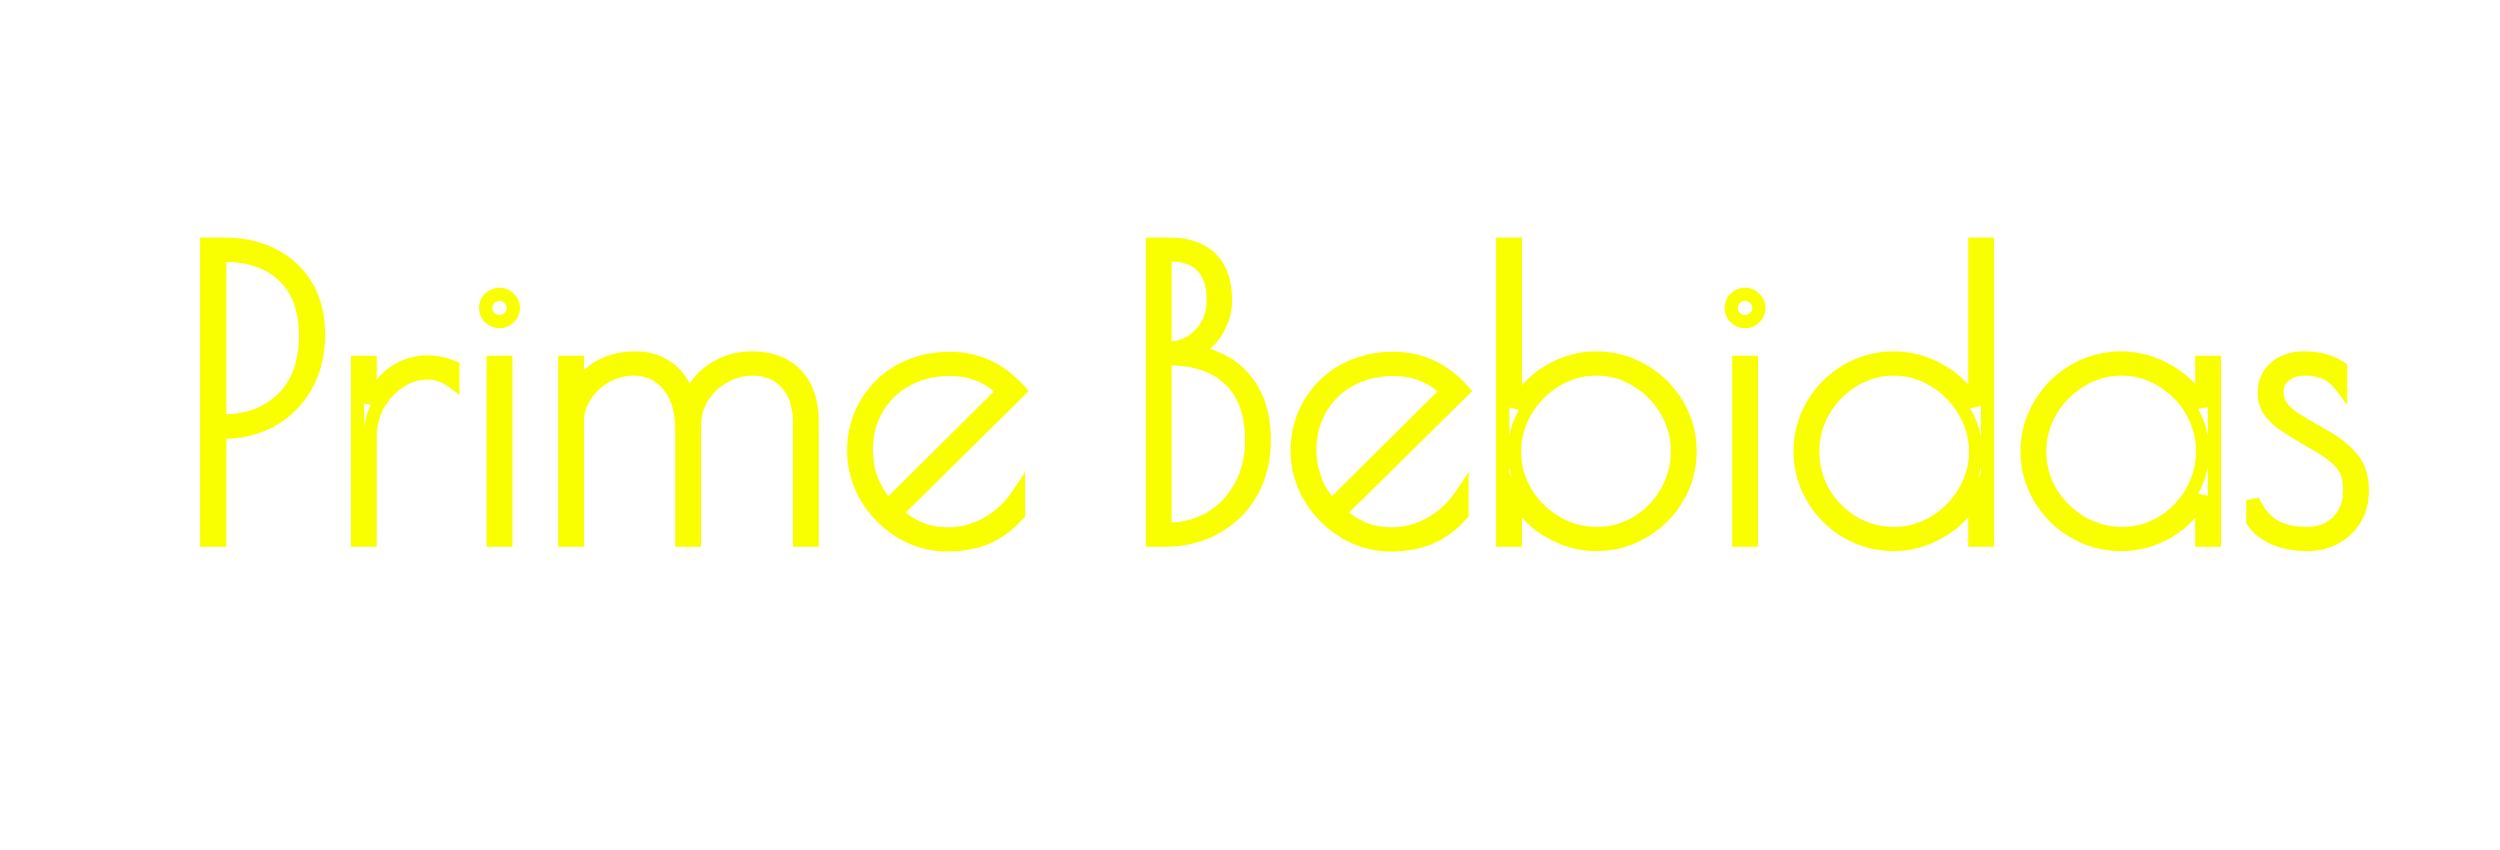 <svg width="759" height="258" viewBox="0 0 759 258" fill="none" xmlns="http://www.w3.org/2000/svg">
<g filter="url(#filter0_ddddd_605_9)">
<mask id="path-1-outside-1_605_9" maskUnits="userSpaceOnUse" x="60" y="72" width="660" height="96" fill="black">
<rect fill="white" x="60" y="72" width="660" height="96"/>
<path d="M62.758 74H66.718C76.158 74 83.518 76.52 88.798 81.56C94.078 86.52 96.718 93.2 96.718 101.6C96.718 107.44 95.438 112.64 92.878 117.2C90.318 121.68 86.838 125.16 82.438 127.64C78.038 130.04 73.118 131.24 67.678 131.24H66.718V164H62.758V74ZM67.918 127.76C75.198 127.76 81.158 125.52 85.798 121.04C90.438 116.48 92.758 110.08 92.758 101.84C92.758 94 90.558 88 86.158 83.84C81.838 79.6 75.678 77.48 67.678 77.48H66.718V127.76H67.918ZM108.537 110H112.377V122.48C113.977 118.56 116.297 115.48 119.337 113.24C122.457 111 125.977 109.88 129.897 109.88C132.377 109.88 134.897 110.4 137.457 111.44V115.88C135.137 114.12 132.537 113.24 129.657 113.24C126.777 113.24 123.977 114.12 121.257 115.88C118.617 117.64 116.457 120 114.777 122.96C113.177 125.92 112.377 129.08 112.377 132.44V164H108.537V110ZM151.654 97.64C150.534 97.64 149.534 97.24 148.654 96.44C147.854 95.64 147.454 94.64 147.454 93.44C147.454 92.32 147.854 91.36 148.654 90.56C149.534 89.76 150.534 89.36 151.654 89.36C152.774 89.36 153.734 89.76 154.534 90.56C155.414 91.36 155.854 92.32 155.854 93.44C155.854 94.64 155.414 95.64 154.534 96.44C153.734 97.24 152.774 97.64 151.654 97.64ZM149.734 110H153.574V164H149.734V110ZM171.466 110H175.306V118.16C178.986 111.84 184.906 108.68 193.066 108.68C196.986 108.68 200.386 109.8 203.266 112.04C206.146 114.2 208.146 117.48 209.266 121.88C210.306 117.96 212.586 114.8 216.106 112.4C219.706 109.92 223.746 108.68 228.226 108.68C234.066 108.68 238.586 110.4 241.786 113.84C244.986 117.2 246.586 122 246.586 128.24V164H242.746V128.24C242.746 123.2 241.426 119.24 238.786 116.36C236.226 113.48 232.826 112.04 228.586 112.04C225.386 112.04 222.426 112.84 219.706 114.44C216.986 115.96 214.826 118.04 213.226 120.68C211.626 123.32 210.826 126.24 210.826 129.44V164H206.986V130.4C206.986 124.64 205.626 120.16 202.906 116.96C200.186 113.68 196.666 112.04 192.346 112.04C189.466 112.04 186.706 112.76 184.066 114.2C181.506 115.64 179.386 117.6 177.706 120.08C176.106 122.48 175.306 125.12 175.306 128V164H171.466V110ZM287.981 162.08C292.141 162.08 296.101 161 299.861 158.84C303.621 156.68 306.741 153.72 309.221 149.96V156.08C306.261 159.36 303.021 161.76 299.501 163.28C295.981 164.72 291.981 165.44 287.501 165.44C282.541 165.44 277.861 164.12 273.461 161.48C269.141 158.84 265.661 155.32 263.021 150.92C260.461 146.52 259.181 141.84 259.181 136.88C259.181 131.52 260.461 126.72 263.021 122.48C265.581 118.16 269.061 114.8 273.461 112.4C277.941 110 282.901 108.8 288.341 108.8C296.661 108.8 303.741 112.08 309.581 118.64L271.901 155.84C274.541 158 277.101 159.6 279.581 160.64C282.061 161.6 284.861 162.08 287.981 162.08ZM263.021 136.52C263.021 143.16 265.221 148.84 269.621 153.56L304.781 118.64C302.141 116.32 299.581 114.68 297.101 113.72C294.621 112.68 291.661 112.16 288.221 112.16C283.341 112.16 278.981 113.24 275.141 115.4C271.381 117.48 268.421 120.36 266.261 124.04C264.101 127.72 263.021 131.88 263.021 136.52ZM349.871 74H353.711C360.031 74 364.671 75.48 367.631 78.44C370.591 81.32 372.071 85.6 372.071 91.28C372.071 94.56 371.111 97.72 369.191 100.76C367.271 103.72 364.951 105.72 362.231 106.76C369.111 107.88 374.431 110.76 378.191 115.4C381.951 120.04 383.831 126.12 383.831 133.64C383.831 139.64 382.511 144.96 379.871 149.6C377.231 154.16 373.591 157.72 368.951 160.28C364.391 162.76 359.311 164 353.711 164H349.871V74ZM354.671 105.68C358.511 105.68 361.751 104.28 364.391 101.48C367.031 98.68 368.351 95.24 368.351 91.16C368.351 86.6 367.231 83.16 364.991 80.84C362.831 78.52 359.391 77.36 354.671 77.36H353.711V105.68H354.671ZM354.671 160.64C359.391 160.64 363.671 159.52 367.511 157.28C371.351 154.96 374.391 151.76 376.631 147.68C378.871 143.6 379.991 139 379.991 133.88C379.991 125.64 377.791 119.44 373.391 115.28C369.071 111.04 362.831 108.92 354.671 108.92H353.711V160.64H354.671ZM422.629 162.08C426.789 162.08 430.749 161 434.509 158.84C438.269 156.68 441.389 153.72 443.869 149.96V156.08C440.909 159.36 437.669 161.76 434.149 163.28C430.629 164.72 426.629 165.44 422.149 165.44C417.189 165.44 412.509 164.12 408.109 161.48C403.789 158.84 400.309 155.32 397.669 150.92C395.109 146.52 393.829 141.84 393.829 136.88C393.829 131.52 395.109 126.72 397.669 122.48C400.229 118.16 403.709 114.8 408.109 112.4C412.589 110 417.549 108.8 422.989 108.8C431.309 108.8 438.389 112.08 444.229 118.64L406.549 155.84C409.189 158 411.749 159.6 414.229 160.64C416.709 161.6 419.509 162.08 422.629 162.08ZM397.669 136.52C397.669 143.16 399.869 148.84 404.269 153.56L439.429 118.64C436.789 116.32 434.229 114.68 431.749 113.72C429.269 112.68 426.309 112.16 422.869 112.16C417.989 112.16 413.629 113.24 409.789 115.4C406.029 117.48 403.069 120.36 400.909 124.04C398.749 127.72 397.669 131.88 397.669 136.52ZM484.552 165.32C479.672 165.32 474.952 164 470.392 161.36C465.912 158.72 462.472 155.24 460.072 150.92V164H456.232V74H460.072V123.68C462.232 119.12 465.592 115.48 470.152 112.76C474.712 110.04 479.512 108.68 484.552 108.68C489.752 108.68 494.512 109.96 498.832 112.52C503.232 115.08 506.712 118.52 509.272 122.84C511.832 127.16 513.112 131.88 513.112 137C513.112 142.12 511.832 146.84 509.272 151.16C506.712 155.48 503.232 158.92 498.832 161.48C494.512 164.04 489.752 165.32 484.552 165.32ZM484.792 161.96C489.192 161.96 493.272 160.84 497.032 158.6C500.792 156.28 503.752 153.24 505.912 149.48C508.152 145.64 509.272 141.48 509.272 137C509.272 132.6 508.152 128.48 505.912 124.64C503.672 120.8 500.672 117.76 496.912 115.52C493.152 113.2 489.072 112.04 484.672 112.04C480.272 112.04 476.152 113.2 472.312 115.52C468.552 117.84 465.512 120.92 463.192 124.76C460.952 128.6 459.832 132.72 459.832 137.12C459.832 141.52 460.952 145.64 463.192 149.48C465.512 153.24 468.592 156.28 472.432 158.6C476.272 160.84 480.392 161.96 484.792 161.96ZM529.818 97.64C528.698 97.64 527.698 97.24 526.818 96.44C526.018 95.64 525.618 94.64 525.618 93.44C525.618 92.32 526.018 91.36 526.818 90.56C527.698 89.76 528.698 89.36 529.818 89.36C530.938 89.36 531.898 89.76 532.698 90.56C533.578 91.36 534.018 92.32 534.018 93.44C534.018 94.64 533.578 95.64 532.698 96.44C531.898 97.24 530.938 97.64 529.818 97.64ZM527.898 110H531.738V164H527.898V110ZM575.07 165.32C569.87 165.32 565.07 164.04 560.67 161.48C556.35 158.92 552.91 155.48 550.35 151.16C547.79 146.84 546.51 142.12 546.51 137C546.51 131.88 547.79 127.16 550.35 122.84C552.91 118.52 556.35 115.08 560.67 112.52C565.07 109.96 569.87 108.68 575.07 108.68C580.11 108.68 584.91 110.04 589.47 112.76C594.03 115.4 597.39 118.88 599.55 123.2V74H603.39V164H599.55V150.92C597.15 155.24 593.67 158.72 589.11 161.36C584.63 164 579.95 165.32 575.07 165.32ZM574.95 161.96C579.35 161.96 583.43 160.84 587.19 158.6C591.03 156.28 594.07 153.24 596.31 149.48C598.63 145.64 599.79 141.52 599.79 137.12C599.79 132.72 598.63 128.6 596.31 124.76C594.07 120.92 591.03 117.84 587.19 115.52C583.43 113.2 579.35 112.04 574.95 112.04C570.55 112.04 566.47 113.2 562.71 115.52C558.95 117.76 555.95 120.8 553.71 124.64C551.47 128.48 550.35 132.6 550.35 137C550.35 141.48 551.43 145.64 553.59 149.48C555.83 153.24 558.83 156.28 562.59 158.6C566.43 160.84 570.55 161.96 574.95 161.96ZM643.977 165.32C638.857 165.32 634.097 164.04 629.697 161.48C625.297 158.92 621.817 155.48 619.257 151.16C616.697 146.76 615.417 142.04 615.417 137C615.417 131.96 616.697 127.28 619.257 122.96C621.817 118.56 625.297 115.08 629.697 112.52C634.097 109.96 638.857 108.68 643.977 108.68C649.177 108.68 654.097 110.08 658.737 112.88C663.377 115.6 666.617 119.16 668.457 123.56V110H672.297V164H668.457V150.56C666.297 155.04 662.937 158.64 658.377 161.36C653.897 164 649.097 165.32 643.977 165.32ZM644.217 161.96C648.617 161.96 652.697 160.84 656.457 158.6C660.217 156.28 663.177 153.24 665.337 149.48C667.577 145.64 668.697 141.48 668.697 137C668.697 132.6 667.577 128.48 665.337 124.64C663.097 120.8 660.097 117.76 656.337 115.52C652.577 113.2 648.497 112.04 644.097 112.04C639.697 112.04 635.577 113.2 631.737 115.52C627.977 117.84 624.937 120.92 622.617 124.76C620.377 128.6 619.257 132.72 619.257 137.12C619.257 141.52 620.377 145.64 622.617 149.48C624.937 153.24 628.017 156.28 631.857 158.6C635.697 160.84 639.817 161.96 644.217 161.96ZM700.523 165.32C696.683 165.32 693.283 164.68 690.323 163.4C687.363 162.04 685.243 160.32 683.963 158.24V151.88C685.483 155.32 687.563 157.88 690.203 159.56C692.843 161.16 696.203 161.96 700.283 161.96C704.203 161.96 707.363 160.76 709.763 158.36C712.163 155.88 713.363 152.72 713.363 148.88C713.363 145.6 712.683 143.08 711.323 141.32C709.963 139.48 707.763 137.64 704.723 135.8L700.163 133.16C696.883 131.16 694.403 129.6 692.723 128.48C691.123 127.28 689.843 125.96 688.883 124.52C687.923 123 687.443 121.24 687.443 119.24C687.443 116.04 688.563 113.48 690.803 111.56C693.043 109.64 695.963 108.68 699.563 108.68C703.963 108.68 707.643 109.68 710.603 111.68V116.96C708.123 113.68 704.563 112.04 699.923 112.04C697.363 112.04 695.283 112.68 693.683 113.96C692.083 115.24 691.283 116.88 691.283 118.88C691.283 120.64 691.763 122.2 692.723 123.56C693.683 124.84 695.003 126.04 696.683 127.16C698.443 128.28 701.323 129.96 705.323 132.2C709.403 134.52 712.403 136.92 714.323 139.4C716.243 141.8 717.203 144.96 717.203 148.88C717.203 153.84 715.563 157.84 712.283 160.88C709.083 163.84 705.163 165.32 700.523 165.32Z"/>
</mask>
<path d="M62.758 74H66.718C76.158 74 83.518 76.52 88.798 81.56C94.078 86.52 96.718 93.2 96.718 101.6C96.718 107.44 95.438 112.64 92.878 117.2C90.318 121.68 86.838 125.16 82.438 127.64C78.038 130.04 73.118 131.24 67.678 131.24H66.718V164H62.758V74ZM67.918 127.76C75.198 127.76 81.158 125.52 85.798 121.04C90.438 116.48 92.758 110.08 92.758 101.84C92.758 94 90.558 88 86.158 83.84C81.838 79.6 75.678 77.48 67.678 77.48H66.718V127.76H67.918ZM108.537 110H112.377V122.48C113.977 118.56 116.297 115.48 119.337 113.24C122.457 111 125.977 109.88 129.897 109.88C132.377 109.88 134.897 110.4 137.457 111.44V115.88C135.137 114.12 132.537 113.24 129.657 113.24C126.777 113.24 123.977 114.12 121.257 115.88C118.617 117.64 116.457 120 114.777 122.96C113.177 125.92 112.377 129.08 112.377 132.44V164H108.537V110ZM151.654 97.64C150.534 97.64 149.534 97.24 148.654 96.44C147.854 95.64 147.454 94.64 147.454 93.44C147.454 92.32 147.854 91.36 148.654 90.56C149.534 89.76 150.534 89.36 151.654 89.36C152.774 89.36 153.734 89.76 154.534 90.56C155.414 91.36 155.854 92.32 155.854 93.44C155.854 94.64 155.414 95.64 154.534 96.44C153.734 97.24 152.774 97.64 151.654 97.64ZM149.734 110H153.574V164H149.734V110ZM171.466 110H175.306V118.16C178.986 111.84 184.906 108.68 193.066 108.68C196.986 108.68 200.386 109.8 203.266 112.04C206.146 114.2 208.146 117.48 209.266 121.88C210.306 117.96 212.586 114.8 216.106 112.4C219.706 109.92 223.746 108.68 228.226 108.68C234.066 108.68 238.586 110.4 241.786 113.84C244.986 117.2 246.586 122 246.586 128.24V164H242.746V128.24C242.746 123.2 241.426 119.24 238.786 116.36C236.226 113.48 232.826 112.04 228.586 112.04C225.386 112.04 222.426 112.84 219.706 114.44C216.986 115.96 214.826 118.04 213.226 120.68C211.626 123.32 210.826 126.24 210.826 129.44V164H206.986V130.4C206.986 124.64 205.626 120.16 202.906 116.96C200.186 113.68 196.666 112.04 192.346 112.04C189.466 112.04 186.706 112.76 184.066 114.2C181.506 115.64 179.386 117.6 177.706 120.08C176.106 122.48 175.306 125.12 175.306 128V164H171.466V110ZM287.981 162.08C292.141 162.08 296.101 161 299.861 158.84C303.621 156.68 306.741 153.72 309.221 149.96V156.08C306.261 159.36 303.021 161.76 299.501 163.28C295.981 164.72 291.981 165.44 287.501 165.44C282.541 165.44 277.861 164.12 273.461 161.48C269.141 158.84 265.661 155.32 263.021 150.92C260.461 146.52 259.181 141.84 259.181 136.88C259.181 131.52 260.461 126.72 263.021 122.48C265.581 118.16 269.061 114.8 273.461 112.4C277.941 110 282.901 108.8 288.341 108.8C296.661 108.8 303.741 112.08 309.581 118.64L271.901 155.84C274.541 158 277.101 159.6 279.581 160.64C282.061 161.6 284.861 162.08 287.981 162.08ZM263.021 136.52C263.021 143.16 265.221 148.84 269.621 153.56L304.781 118.64C302.141 116.32 299.581 114.68 297.101 113.72C294.621 112.68 291.661 112.16 288.221 112.16C283.341 112.16 278.981 113.24 275.141 115.4C271.381 117.48 268.421 120.36 266.261 124.04C264.101 127.72 263.021 131.88 263.021 136.52ZM349.871 74H353.711C360.031 74 364.671 75.48 367.631 78.44C370.591 81.32 372.071 85.6 372.071 91.28C372.071 94.56 371.111 97.72 369.191 100.76C367.271 103.72 364.951 105.72 362.231 106.76C369.111 107.88 374.431 110.76 378.191 115.4C381.951 120.04 383.831 126.12 383.831 133.64C383.831 139.64 382.511 144.96 379.871 149.6C377.231 154.16 373.591 157.72 368.951 160.28C364.391 162.76 359.311 164 353.711 164H349.871V74ZM354.671 105.68C358.511 105.68 361.751 104.28 364.391 101.48C367.031 98.68 368.351 95.24 368.351 91.16C368.351 86.6 367.231 83.16 364.991 80.84C362.831 78.52 359.391 77.36 354.671 77.36H353.711V105.68H354.671ZM354.671 160.64C359.391 160.64 363.671 159.52 367.511 157.28C371.351 154.96 374.391 151.76 376.631 147.68C378.871 143.6 379.991 139 379.991 133.88C379.991 125.64 377.791 119.44 373.391 115.28C369.071 111.04 362.831 108.92 354.671 108.92H353.711V160.64H354.671ZM422.629 162.08C426.789 162.08 430.749 161 434.509 158.84C438.269 156.68 441.389 153.72 443.869 149.96V156.08C440.909 159.36 437.669 161.76 434.149 163.28C430.629 164.72 426.629 165.44 422.149 165.44C417.189 165.44 412.509 164.12 408.109 161.48C403.789 158.84 400.309 155.32 397.669 150.92C395.109 146.52 393.829 141.84 393.829 136.88C393.829 131.52 395.109 126.72 397.669 122.48C400.229 118.16 403.709 114.8 408.109 112.4C412.589 110 417.549 108.8 422.989 108.8C431.309 108.8 438.389 112.08 444.229 118.64L406.549 155.84C409.189 158 411.749 159.6 414.229 160.64C416.709 161.6 419.509 162.08 422.629 162.08ZM397.669 136.52C397.669 143.16 399.869 148.84 404.269 153.56L439.429 118.64C436.789 116.32 434.229 114.68 431.749 113.72C429.269 112.68 426.309 112.16 422.869 112.16C417.989 112.16 413.629 113.24 409.789 115.4C406.029 117.48 403.069 120.36 400.909 124.04C398.749 127.72 397.669 131.88 397.669 136.52ZM484.552 165.32C479.672 165.32 474.952 164 470.392 161.36C465.912 158.72 462.472 155.24 460.072 150.92V164H456.232V74H460.072V123.68C462.232 119.12 465.592 115.48 470.152 112.76C474.712 110.04 479.512 108.68 484.552 108.68C489.752 108.68 494.512 109.96 498.832 112.52C503.232 115.08 506.712 118.52 509.272 122.84C511.832 127.16 513.112 131.88 513.112 137C513.112 142.12 511.832 146.84 509.272 151.16C506.712 155.48 503.232 158.92 498.832 161.48C494.512 164.04 489.752 165.32 484.552 165.32ZM484.792 161.96C489.192 161.96 493.272 160.84 497.032 158.6C500.792 156.28 503.752 153.24 505.912 149.48C508.152 145.64 509.272 141.48 509.272 137C509.272 132.6 508.152 128.48 505.912 124.64C503.672 120.8 500.672 117.76 496.912 115.52C493.152 113.2 489.072 112.04 484.672 112.04C480.272 112.04 476.152 113.2 472.312 115.52C468.552 117.84 465.512 120.92 463.192 124.76C460.952 128.6 459.832 132.72 459.832 137.12C459.832 141.52 460.952 145.64 463.192 149.48C465.512 153.24 468.592 156.28 472.432 158.6C476.272 160.84 480.392 161.96 484.792 161.96ZM529.818 97.64C528.698 97.64 527.698 97.24 526.818 96.44C526.018 95.64 525.618 94.64 525.618 93.44C525.618 92.32 526.018 91.36 526.818 90.56C527.698 89.76 528.698 89.36 529.818 89.36C530.938 89.36 531.898 89.76 532.698 90.56C533.578 91.36 534.018 92.32 534.018 93.44C534.018 94.64 533.578 95.64 532.698 96.44C531.898 97.24 530.938 97.64 529.818 97.64ZM527.898 110H531.738V164H527.898V110ZM575.07 165.32C569.87 165.32 565.07 164.04 560.67 161.48C556.35 158.92 552.91 155.48 550.35 151.16C547.79 146.84 546.51 142.12 546.51 137C546.51 131.88 547.79 127.16 550.35 122.84C552.91 118.52 556.35 115.08 560.67 112.52C565.07 109.96 569.87 108.68 575.07 108.68C580.11 108.68 584.91 110.04 589.47 112.76C594.03 115.4 597.39 118.88 599.55 123.2V74H603.39V164H599.55V150.92C597.15 155.24 593.67 158.72 589.11 161.36C584.63 164 579.95 165.32 575.07 165.32ZM574.95 161.96C579.35 161.96 583.43 160.84 587.19 158.6C591.03 156.28 594.07 153.24 596.31 149.48C598.63 145.64 599.79 141.52 599.79 137.12C599.79 132.72 598.63 128.6 596.31 124.76C594.07 120.92 591.03 117.84 587.19 115.52C583.43 113.2 579.35 112.04 574.95 112.04C570.55 112.04 566.47 113.2 562.71 115.52C558.95 117.76 555.95 120.8 553.71 124.64C551.47 128.48 550.35 132.6 550.35 137C550.35 141.48 551.43 145.64 553.59 149.48C555.83 153.24 558.83 156.28 562.59 158.6C566.43 160.84 570.55 161.96 574.95 161.96ZM643.977 165.32C638.857 165.32 634.097 164.04 629.697 161.48C625.297 158.92 621.817 155.48 619.257 151.16C616.697 146.76 615.417 142.04 615.417 137C615.417 131.96 616.697 127.28 619.257 122.96C621.817 118.56 625.297 115.08 629.697 112.52C634.097 109.96 638.857 108.68 643.977 108.68C649.177 108.68 654.097 110.08 658.737 112.88C663.377 115.6 666.617 119.16 668.457 123.56V110H672.297V164H668.457V150.56C666.297 155.04 662.937 158.64 658.377 161.36C653.897 164 649.097 165.32 643.977 165.32ZM644.217 161.96C648.617 161.96 652.697 160.84 656.457 158.6C660.217 156.28 663.177 153.24 665.337 149.48C667.577 145.64 668.697 141.48 668.697 137C668.697 132.6 667.577 128.48 665.337 124.64C663.097 120.8 660.097 117.76 656.337 115.52C652.577 113.2 648.497 112.04 644.097 112.04C639.697 112.04 635.577 113.2 631.737 115.52C627.977 117.84 624.937 120.92 622.617 124.76C620.377 128.6 619.257 132.72 619.257 137.12C619.257 141.52 620.377 145.64 622.617 149.48C624.937 153.24 628.017 156.28 631.857 158.6C635.697 160.84 639.817 161.96 644.217 161.96ZM700.523 165.32C696.683 165.32 693.283 164.68 690.323 163.4C687.363 162.04 685.243 160.32 683.963 158.24V151.88C685.483 155.32 687.563 157.88 690.203 159.56C692.843 161.16 696.203 161.96 700.283 161.96C704.203 161.96 707.363 160.76 709.763 158.36C712.163 155.88 713.363 152.72 713.363 148.88C713.363 145.6 712.683 143.08 711.323 141.32C709.963 139.48 707.763 137.64 704.723 135.8L700.163 133.16C696.883 131.16 694.403 129.6 692.723 128.48C691.123 127.28 689.843 125.96 688.883 124.52C687.923 123 687.443 121.24 687.443 119.24C687.443 116.04 688.563 113.48 690.803 111.56C693.043 109.64 695.963 108.68 699.563 108.68C703.963 108.68 707.643 109.68 710.603 111.68V116.96C708.123 113.68 704.563 112.04 699.923 112.04C697.363 112.04 695.283 112.68 693.683 113.96C692.083 115.24 691.283 116.88 691.283 118.88C691.283 120.64 691.763 122.2 692.723 123.56C693.683 124.84 695.003 126.04 696.683 127.16C698.443 128.28 701.323 129.96 705.323 132.2C709.403 134.52 712.403 136.92 714.323 139.4C716.243 141.8 717.203 144.96 717.203 148.88C717.203 153.84 715.563 157.84 712.283 160.88C709.083 163.84 705.163 165.32 700.523 165.32Z" fill="white"/>
<path d="M62.758 74V72H60.758V74H62.758ZM88.798 81.56L87.418 83.007L87.423 83.012L87.429 83.018L88.798 81.56ZM92.878 117.2L94.615 118.192L94.619 118.186L94.622 118.179L92.878 117.2ZM82.438 127.64L83.396 129.396L83.408 129.389L83.421 129.382L82.438 127.64ZM66.718 131.24V129.24H64.718V131.24H66.718ZM66.718 164V166H68.718V164H66.718ZM62.758 164H60.758V166H62.758V164ZM85.798 121.04L87.188 122.479L87.194 122.473L87.2 122.466L85.798 121.04ZM86.158 83.84L84.757 85.267L84.771 85.281L84.784 85.293L86.158 83.84ZM66.718 77.48V75.48H64.718V77.48H66.718ZM66.718 127.76H64.718V129.76H66.718V127.76ZM62.758 76H66.718V72H62.758V76ZM66.718 76C75.8 76 82.609 78.417 87.418 83.007L90.179 80.113C84.428 74.623 76.516 72 66.718 72V76ZM87.429 83.018C92.242 87.538 94.718 93.656 94.718 101.6H98.718C98.718 92.744 95.915 85.501 90.168 80.102L87.429 83.018ZM94.718 101.6C94.718 107.138 93.508 111.994 91.135 116.221L94.622 118.179C97.369 113.286 98.718 107.742 98.718 101.6H94.718ZM91.142 116.208C88.757 120.381 85.535 123.599 81.456 125.898L83.421 129.382C88.142 126.721 91.88 122.979 94.615 118.192L91.142 116.208ZM81.481 125.884C77.399 128.11 72.813 129.24 67.678 129.24V133.24C73.424 133.24 78.678 131.97 83.396 129.396L81.481 125.884ZM67.678 129.24H66.718V133.24H67.678V129.24ZM64.718 131.24V164H68.718V131.24H64.718ZM66.718 162H62.758V166H66.718V162ZM64.758 164V74H60.758V164H64.758ZM67.918 129.76C75.644 129.76 82.126 127.366 87.188 122.479L84.409 119.601C80.191 123.674 74.752 125.76 67.918 125.76V129.76ZM87.2 122.466C92.319 117.436 94.758 110.466 94.758 101.84H90.758C90.758 109.694 88.558 115.524 84.397 119.614L87.2 122.466ZM94.758 101.84C94.758 93.621 92.441 87.028 87.532 82.387L84.784 85.293C88.676 88.972 90.758 94.379 90.758 101.84H94.758ZM87.559 82.413C82.757 77.699 76.028 75.48 67.678 75.48V79.48C75.329 79.48 80.92 81.501 84.757 85.267L87.559 82.413ZM67.678 75.48H66.718V79.48H67.678V75.48ZM64.718 77.48V127.76H68.718V77.48H64.718ZM66.718 129.76H67.918V125.76H66.718V129.76ZM108.537 110V108H106.537V110H108.537ZM112.377 110H114.377V108H112.377V110ZM112.377 122.48H110.377L114.228 123.236L112.377 122.48ZM119.337 113.24L118.17 111.615L118.16 111.623L118.15 111.63L119.337 113.24ZM137.457 111.44H139.457V110.094L138.209 109.587L137.457 111.44ZM137.457 115.88L136.248 117.473L139.457 119.908V115.88H137.457ZM121.257 115.88L120.17 114.201L120.159 114.208L120.147 114.216L121.257 115.88ZM114.777 122.96L113.037 121.973L113.027 121.991L113.017 122.009L114.777 122.96ZM112.377 164V166H114.377V164H112.377ZM108.537 164H106.537V166H108.537V164ZM108.537 112H112.377V108H108.537V112ZM110.377 110V122.48H114.377V110H110.377ZM114.228 123.236C115.707 119.614 117.814 116.846 120.523 114.85L118.15 111.63C114.779 114.114 112.247 117.506 110.525 121.724L114.228 123.236ZM120.503 114.865C123.276 112.874 126.386 111.88 129.897 111.88V107.88C125.567 107.88 121.638 109.126 118.17 111.615L120.503 114.865ZM129.897 111.88C132.091 111.88 134.356 112.339 136.704 113.293L138.209 109.587C135.438 108.461 132.663 107.88 129.897 107.88V111.88ZM135.457 111.44V115.88H139.457V111.44H135.457ZM138.665 114.287C136.002 112.266 132.978 111.24 129.657 111.24V115.24C132.095 115.24 134.271 115.974 136.248 117.473L138.665 114.287ZM129.657 111.24C126.344 111.24 123.172 112.258 120.17 114.201L122.343 117.559C124.781 115.982 127.209 115.24 129.657 115.24V111.24ZM120.147 114.216C117.229 116.162 114.86 118.761 113.037 121.973L116.516 123.947C118.053 121.239 120.005 119.118 122.366 117.544L120.147 114.216ZM113.017 122.009C111.259 125.261 110.377 128.747 110.377 132.44H114.377C114.377 129.413 115.094 126.579 116.536 123.911L113.017 122.009ZM110.377 132.44V164H114.377V132.44H110.377ZM112.377 162H108.537V166H112.377V162ZM110.537 164V110H106.537V164H110.537ZM148.654 96.44L147.24 97.854L147.274 97.888L147.309 97.92L148.654 96.44ZM148.654 90.56L147.309 89.08L147.274 89.112L147.24 89.146L148.654 90.56ZM154.534 90.56L153.12 91.974L153.154 92.008L153.189 92.04L154.534 90.56ZM154.534 96.44L153.189 94.96L153.154 94.992L153.12 95.026L154.534 96.44ZM149.734 110V108H147.734V110H149.734ZM153.574 110H155.574V108H153.574V110ZM153.574 164V166H155.574V164H153.574ZM149.734 164H147.734V166H149.734V164ZM151.654 95.64C151.064 95.64 150.536 95.448 149.999 94.96L147.309 97.92C148.532 99.032 150.004 99.64 151.654 99.64V95.64ZM150.068 95.026C149.668 94.625 149.454 94.145 149.454 93.44H145.454C145.454 95.135 146.04 96.655 147.24 97.854L150.068 95.026ZM149.454 93.44C149.454 92.856 149.639 92.403 150.068 91.974L147.24 89.146C146.069 90.317 145.454 91.784 145.454 93.44H149.454ZM149.999 92.04C150.536 91.552 151.064 91.36 151.654 91.36V87.36C150.004 87.36 148.532 87.968 147.309 89.08L149.999 92.04ZM151.654 91.36C152.238 91.36 152.691 91.545 153.12 91.974L155.948 89.146C154.777 87.975 153.311 87.36 151.654 87.36V91.36ZM153.189 92.04C153.681 92.487 153.854 92.922 153.854 93.44H157.854C157.854 91.718 157.147 90.233 155.879 89.08L153.189 92.04ZM153.854 93.44C153.854 94.082 153.647 94.543 153.189 94.96L155.879 97.92C157.181 96.737 157.854 95.198 157.854 93.44H153.854ZM153.12 95.026C152.691 95.455 152.238 95.64 151.654 95.64V99.64C153.311 99.64 154.777 99.025 155.948 97.854L153.12 95.026ZM149.734 112H153.574V108H149.734V112ZM151.574 110V164H155.574V110H151.574ZM153.574 162H149.734V166H153.574V162ZM151.734 164V110H147.734V164H151.734ZM171.466 110V108H169.466V110H171.466ZM175.306 110H177.306V108H175.306V110ZM175.306 118.16H173.306V125.569L177.035 119.166L175.306 118.16ZM203.266 112.04L202.038 113.619L202.052 113.629L202.066 113.64L203.266 112.04ZM209.266 121.88L207.328 122.373L209.226 129.83L211.199 122.393L209.266 121.88ZM216.106 112.4L217.233 114.052L217.241 114.047L216.106 112.4ZM241.786 113.84L240.322 115.202L240.33 115.211L240.338 115.219L241.786 113.84ZM246.586 164V166H248.586V164H246.586ZM242.746 164H240.746V166H242.746V164ZM238.786 116.36L237.291 117.689L237.302 117.7L237.312 117.711L238.786 116.36ZM219.706 114.44L220.682 116.186L220.701 116.175L220.72 116.164L219.706 114.44ZM213.226 120.68L211.516 119.643L211.516 119.643L213.226 120.68ZM210.826 164V166H212.826V164H210.826ZM206.986 164H204.986V166H206.986V164ZM202.906 116.96L201.367 118.237L201.374 118.246L201.382 118.255L202.906 116.96ZM184.066 114.2L183.109 112.444L183.097 112.45L183.086 112.457L184.066 114.2ZM177.706 120.08L176.05 118.958L176.046 118.964L176.042 118.971L177.706 120.08ZM175.306 164V166H177.306V164H175.306ZM171.466 164H169.466V166H171.466V164ZM171.466 112H175.306V108H171.466V112ZM173.306 110V118.16H177.306V110H173.306ZM177.035 119.166C180.309 113.543 185.519 110.68 193.066 110.68V106.68C184.294 106.68 177.663 110.137 173.578 117.154L177.035 119.166ZM193.066 110.68C196.577 110.68 199.536 111.673 202.038 113.619L204.494 110.461C201.236 107.927 197.396 106.68 193.066 106.68V110.68ZM202.066 113.64C204.494 115.461 206.291 118.298 207.328 122.373L211.204 121.387C210.002 116.662 207.798 112.939 204.466 110.44L202.066 113.64ZM211.199 122.393C212.11 118.962 214.088 116.197 217.233 114.052L214.98 110.748C211.084 113.403 208.503 116.958 207.333 121.367L211.199 122.393ZM217.241 114.047C220.498 111.803 224.141 110.68 228.226 110.68V106.68C223.352 106.68 218.914 108.037 214.972 110.753L217.241 114.047ZM228.226 110.68C233.655 110.68 237.589 112.264 240.322 115.202L243.251 112.478C239.584 108.536 234.477 106.68 228.226 106.68V110.68ZM240.338 115.219C243.076 118.094 244.586 122.333 244.586 128.24H248.586C248.586 121.667 246.896 116.306 243.235 112.461L240.338 115.219ZM244.586 128.24V164H248.586V128.24H244.586ZM246.586 162H242.746V166H246.586V162ZM244.746 164V128.24H240.746V164H244.746ZM244.746 128.24C244.746 122.849 243.328 118.355 240.261 115.009L237.312 117.711C239.525 120.125 240.746 123.551 240.746 128.24H244.746ZM240.281 115.031C237.301 111.679 233.333 110.04 228.586 110.04V114.04C232.319 114.04 235.152 115.281 237.291 117.689L240.281 115.031ZM228.586 110.04C225.035 110.04 221.724 110.933 218.692 112.716L220.72 116.164C223.128 114.747 225.738 114.04 228.586 114.04V110.04ZM218.731 112.694C215.711 114.381 213.297 116.704 211.516 119.643L214.937 121.717C216.355 119.376 218.261 117.539 220.682 116.186L218.731 112.694ZM211.516 119.643C209.719 122.608 208.826 125.889 208.826 129.44H212.826C212.826 126.591 213.533 124.032 214.937 121.717L211.516 119.643ZM208.826 129.44V164H212.826V129.44H208.826ZM210.826 162H206.986V166H210.826V162ZM208.986 164V130.4H204.986V164H208.986ZM208.986 130.4C208.986 124.342 207.555 119.341 204.43 115.665L201.382 118.255C203.698 120.979 204.986 124.938 204.986 130.4H208.986ZM204.446 115.683C201.34 111.938 197.252 110.04 192.346 110.04V114.04C196.081 114.04 199.033 115.422 201.367 118.237L204.446 115.683ZM192.346 110.04C189.117 110.04 186.029 110.851 183.109 112.444L185.024 115.956C187.384 114.669 189.816 114.04 192.346 114.04V110.04ZM183.086 112.457C180.25 114.052 177.901 116.227 176.05 118.958L179.362 121.202C180.872 118.973 182.763 117.228 185.047 115.943L183.086 112.457ZM176.042 118.971C174.223 121.699 173.306 124.724 173.306 128H177.306C177.306 125.515 177.989 123.261 179.37 121.189L176.042 118.971ZM173.306 128V164H177.306V128H173.306ZM175.306 162H171.466V166H175.306V162ZM173.466 164V110H169.466V164H173.466ZM299.861 158.84L298.864 157.106L298.864 157.106L299.861 158.84ZM309.221 149.96H311.221V143.295L307.551 148.859L309.221 149.96ZM309.221 156.08L310.705 157.42L311.221 156.849V156.08H309.221ZM299.501 163.28L300.258 165.131L300.276 165.124L300.293 165.116L299.501 163.28ZM273.461 161.48L272.418 163.187L272.425 163.191L272.432 163.195L273.461 161.48ZM263.021 150.92L261.292 151.926L261.299 151.937L261.306 151.949L263.021 150.92ZM263.021 122.48L264.733 123.514L264.737 123.507L264.741 123.5L263.021 122.48ZM273.461 112.4L272.516 110.637L272.51 110.641L272.503 110.644L273.461 112.4ZM309.581 118.64L310.986 120.063L312.337 118.729L311.074 117.31L309.581 118.64ZM271.901 155.84L270.496 154.417L268.913 155.979L270.634 157.388L271.901 155.84ZM279.581 160.64L278.807 162.484L278.833 162.495L278.859 162.505L279.581 160.64ZM269.621 153.56L268.158 154.924L269.565 156.434L271.03 154.979L269.621 153.56ZM304.781 118.64L306.19 120.059L307.709 118.551L306.101 117.138L304.781 118.64ZM297.101 113.72L296.327 115.564L296.353 115.575L296.379 115.585L297.101 113.72ZM275.141 115.4L276.109 117.15L276.115 117.147L276.121 117.143L275.141 115.4ZM287.981 164.08C292.505 164.08 296.807 162.901 300.857 160.574L298.864 157.106C295.394 159.099 291.776 160.08 287.981 160.08V164.08ZM300.857 160.574C304.898 158.253 308.245 155.071 310.89 151.061L307.551 148.859C305.236 152.369 302.343 155.107 298.864 157.106L300.857 160.574ZM307.221 149.96V156.08H311.221V149.96H307.221ZM307.736 154.74C304.939 157.839 301.927 160.054 298.708 161.444L300.293 165.116C304.114 163.466 307.582 160.881 310.705 157.42L307.736 154.74ZM298.743 161.429C295.502 162.755 291.766 163.44 287.501 163.44V167.44C292.195 167.44 296.459 166.685 300.258 165.131L298.743 161.429ZM287.501 163.44C282.916 163.44 278.59 162.225 274.49 159.765L272.432 163.195C277.131 166.015 282.165 167.44 287.501 167.44V163.44ZM274.504 159.773C270.463 157.304 267.212 154.018 264.736 149.891L261.306 151.949C264.109 156.622 267.818 160.376 272.418 163.187L274.504 159.773ZM264.749 149.914C262.362 145.811 261.181 141.477 261.181 136.88H257.181C257.181 142.203 258.559 147.229 261.292 151.926L264.749 149.914ZM261.181 136.88C261.181 131.853 262.377 127.416 264.733 123.514L261.308 121.446C258.545 126.024 257.181 131.187 257.181 136.88H261.181ZM264.741 123.5C267.118 119.489 270.335 116.383 274.418 114.156L272.503 110.644C267.786 113.217 264.043 116.831 261.3 121.46L264.741 123.5ZM274.405 114.163C278.574 111.929 283.206 110.8 288.341 110.8V106.8C282.595 106.8 277.307 108.071 272.516 110.637L274.405 114.163ZM288.341 110.8C296.055 110.8 302.602 113.809 308.087 119.97L311.074 117.31C304.879 110.351 297.266 106.8 288.341 106.8V110.8ZM308.176 117.217L270.496 154.417L273.306 157.263L310.986 120.063L308.176 117.217ZM270.634 157.388C273.385 159.639 276.109 161.353 278.807 162.484L280.354 158.796C278.092 157.847 275.696 156.361 273.167 154.292L270.634 157.388ZM278.859 162.505C281.605 163.568 284.656 164.08 287.981 164.08V160.08C285.066 160.08 282.516 159.632 280.303 158.775L278.859 162.505ZM261.021 136.52C261.021 143.65 263.402 149.822 268.158 154.924L271.084 152.196C267.04 147.858 265.021 142.67 265.021 136.52H261.021ZM271.03 154.979L306.19 120.059L303.371 117.221L268.211 152.141L271.03 154.979ZM306.101 117.138C303.338 114.71 300.58 112.922 297.823 111.855L296.379 115.585C298.582 116.438 300.943 117.93 303.46 120.142L306.101 117.138ZM297.874 111.876C295.091 110.709 291.855 110.16 288.221 110.16V114.16C291.466 114.16 294.15 114.651 296.327 115.564L297.874 111.876ZM288.221 110.16C283.035 110.16 278.331 111.311 274.16 113.657L276.121 117.143C279.63 115.169 283.646 114.16 288.221 114.16V110.16ZM274.173 113.65C270.101 115.902 266.879 119.036 264.536 123.028L267.985 125.052C269.963 121.684 272.66 119.058 276.109 117.15L274.173 113.65ZM264.536 123.028C262.18 127.041 261.021 131.556 261.021 136.52H265.021C265.021 132.204 266.021 128.399 267.985 125.052L264.536 123.028ZM349.871 74V72H347.871V74H349.871ZM367.631 78.44L366.216 79.854L366.226 79.864L366.236 79.873L367.631 78.44ZM369.191 100.76L370.869 101.848L370.875 101.838L370.882 101.828L369.191 100.76ZM362.231 106.76L361.516 104.892L354.586 107.542L361.909 108.734L362.231 106.76ZM378.191 115.4L379.744 114.141L379.744 114.141L378.191 115.4ZM379.871 149.6L381.601 150.602L381.605 150.596L381.609 150.589L379.871 149.6ZM368.951 160.28L369.906 162.037L369.917 162.031L368.951 160.28ZM349.871 164H347.871V166H349.871V164ZM364.391 101.48L365.846 102.852L365.846 102.852L364.391 101.48ZM364.991 80.84L363.527 82.203L363.539 82.216L363.552 82.229L364.991 80.84ZM353.711 77.36V75.36H351.711V77.36H353.711ZM353.711 105.68H351.711V107.68H353.711V105.68ZM367.511 157.28L368.518 159.008L368.532 159L368.545 158.992L367.511 157.28ZM376.631 147.68L374.877 146.717L374.877 146.717L376.631 147.68ZM373.391 115.28L371.99 116.707L372.003 116.72L372.017 116.733L373.391 115.28ZM353.711 108.92V106.92H351.711V108.92H353.711ZM353.711 160.64H351.711V162.64H353.711V160.64ZM349.871 76H353.711V72H349.871V76ZM353.711 76C359.767 76 363.785 77.423 366.216 79.854L369.045 77.026C365.556 73.537 360.295 72 353.711 72V76ZM366.236 79.873C368.682 82.253 370.071 85.932 370.071 91.28H374.071C374.071 85.268 372.5 80.387 369.025 77.007L366.236 79.873ZM370.071 91.28C370.071 94.146 369.238 96.94 367.5 99.692L370.882 101.828C372.983 98.5 374.071 94.974 374.071 91.28H370.071ZM367.513 99.672C365.773 102.353 363.763 104.033 361.516 104.892L362.945 108.628C366.138 107.407 368.768 105.087 370.869 101.848L367.513 99.672ZM361.909 108.734C368.391 109.789 373.237 112.463 376.637 116.659L379.744 114.141C375.625 109.057 369.831 105.971 362.552 104.786L361.909 108.734ZM376.637 116.659C380.04 120.859 381.831 126.457 381.831 133.64H385.831C385.831 125.783 383.861 119.221 379.744 114.141L376.637 116.659ZM381.831 133.64C381.831 139.337 380.58 144.308 378.132 148.611L381.609 150.589C384.441 145.612 385.831 139.943 385.831 133.64H381.831ZM378.14 148.598C375.683 152.841 372.308 156.143 367.984 158.529L369.917 162.031C374.873 159.297 378.778 155.479 381.601 150.602L378.14 148.598ZM367.995 158.523C363.751 160.831 359.004 162 353.711 162V166C359.617 166 365.03 164.689 369.906 162.037L367.995 158.523ZM353.711 162H349.871V166H353.711V162ZM351.871 164V74H347.871V164H351.871ZM354.671 107.68C359.063 107.68 362.829 106.052 365.846 102.852L362.935 100.108C360.672 102.508 357.958 103.68 354.671 103.68V107.68ZM365.846 102.852C368.858 99.657 370.351 95.716 370.351 91.16H366.351C366.351 94.764 365.203 97.703 362.935 100.108L365.846 102.852ZM370.351 91.16C370.351 86.297 369.156 82.274 366.429 79.451L363.552 82.229C365.306 84.046 366.351 86.903 366.351 91.16H370.351ZM366.454 79.477C363.764 76.587 359.674 75.36 354.671 75.36V79.36C359.108 79.36 361.897 80.453 363.527 82.203L366.454 79.477ZM354.671 75.36H353.711V79.36H354.671V75.36ZM351.711 77.36V105.68H355.711V77.36H351.711ZM353.711 107.68H354.671V103.68H353.711V107.68ZM354.671 162.64C359.722 162.64 364.353 161.437 368.518 159.008L366.503 155.552C362.988 157.603 359.059 158.64 354.671 158.64V162.64ZM368.545 158.992C372.698 156.483 375.981 153.019 378.384 148.643L374.877 146.717C372.8 150.501 370.003 153.437 366.476 155.568L368.545 158.992ZM378.384 148.643C380.802 144.239 381.991 139.302 381.991 133.88H377.991C377.991 138.698 376.94 142.961 374.877 146.717L378.384 148.643ZM381.991 133.88C381.991 125.295 379.692 118.486 374.765 113.827L372.017 116.733C375.889 120.394 377.991 125.985 377.991 133.88H381.991ZM374.792 113.853C369.982 109.133 363.167 106.92 354.671 106.92V110.92C362.494 110.92 368.159 112.947 371.99 116.707L374.792 113.853ZM354.671 106.92H353.711V110.92H354.671V106.92ZM351.711 108.92V160.64H355.711V108.92H351.711ZM353.711 162.64H354.671V158.64H353.711V162.64ZM434.509 158.84L433.513 157.106L433.513 157.106L434.509 158.84ZM443.869 149.96H445.869V143.295L442.2 148.859L443.869 149.96ZM443.869 156.08L445.354 157.42L445.869 156.849V156.08H443.869ZM434.149 163.28L434.906 165.131L434.924 165.124L434.942 165.116L434.149 163.28ZM408.109 161.48L407.066 163.187L407.073 163.191L407.08 163.195L408.109 161.48ZM397.669 150.92L395.94 151.926L395.947 151.937L395.954 151.949L397.669 150.92ZM397.669 122.48L399.381 123.514L399.385 123.507L399.39 123.5L397.669 122.48ZM408.109 112.4L407.165 110.637L407.158 110.641L407.151 110.644L408.109 112.4ZM444.229 118.64L445.634 120.063L446.986 118.729L445.723 117.31L444.229 118.64ZM406.549 155.84L405.144 154.417L403.561 155.979L405.283 157.388L406.549 155.84ZM414.229 160.64L413.456 162.484L413.481 162.495L413.507 162.505L414.229 160.64ZM404.269 153.56L402.806 154.924L404.214 156.434L405.678 154.979L404.269 153.56ZM439.429 118.64L440.838 120.059L442.357 118.551L440.749 117.138L439.429 118.64ZM431.749 113.72L430.976 115.564L431.001 115.575L431.027 115.585L431.749 113.72ZM409.789 115.4L410.757 117.15L410.763 117.147L410.77 117.143L409.789 115.4ZM422.629 164.08C427.154 164.08 431.456 162.901 435.505 160.574L433.513 157.106C430.043 159.099 426.424 160.08 422.629 160.08V164.08ZM435.505 160.574C439.547 158.253 442.894 155.071 445.539 151.061L442.2 148.859C439.885 152.369 436.991 155.107 433.513 157.106L435.505 160.574ZM441.869 149.96V156.08H445.869V149.96H441.869ZM442.384 154.74C439.587 157.839 436.575 160.054 433.356 161.444L434.942 165.116C438.763 163.466 442.231 160.881 445.354 157.42L442.384 154.74ZM433.392 161.429C430.151 162.755 426.415 163.44 422.149 163.44V167.44C426.843 167.44 431.107 166.685 434.906 165.131L433.392 161.429ZM422.149 163.44C417.564 163.44 413.238 162.225 409.138 159.765L407.08 163.195C411.78 166.015 416.814 167.44 422.149 167.44V163.44ZM409.152 159.773C405.111 157.304 401.86 154.018 399.384 149.891L395.954 151.949C398.758 156.622 402.467 160.376 407.066 163.187L409.152 159.773ZM399.398 149.914C397.011 145.811 395.829 141.477 395.829 136.88H391.829C391.829 142.203 393.208 147.229 395.94 151.926L399.398 149.914ZM395.829 136.88C395.829 131.853 397.025 127.416 399.381 123.514L395.957 121.446C393.193 126.024 391.829 131.187 391.829 136.88H395.829ZM399.39 123.5C401.767 119.489 404.983 116.383 409.067 114.156L407.151 110.644C402.435 113.217 398.692 116.831 395.948 121.46L399.39 123.5ZM409.054 114.163C413.223 111.929 417.855 110.8 422.989 110.8V106.8C417.243 106.8 411.955 108.071 407.165 110.637L409.054 114.163ZM422.989 110.8C430.703 110.8 437.251 113.809 442.735 119.97L445.723 117.31C439.527 110.351 431.915 106.8 422.989 106.8V110.8ZM442.824 117.217L405.144 154.417L407.954 157.263L445.634 120.063L442.824 117.217ZM405.283 157.388C408.034 159.639 410.758 161.353 413.456 162.484L415.003 158.796C412.74 157.847 410.344 156.361 407.816 154.292L405.283 157.388ZM413.507 162.505C416.254 163.568 419.304 164.08 422.629 164.08V160.08C419.714 160.08 417.165 159.632 414.951 158.775L413.507 162.505ZM395.669 136.52C395.669 143.65 398.05 149.822 402.806 154.924L405.732 152.196C401.688 147.858 399.669 142.67 399.669 136.52H395.669ZM405.678 154.979L440.838 120.059L438.02 117.221L402.86 152.141L405.678 154.979ZM440.749 117.138C437.986 114.71 435.228 112.922 432.471 111.855L431.027 115.585C433.23 116.438 435.592 117.93 438.109 120.142L440.749 117.138ZM432.523 111.876C429.74 110.709 426.504 110.16 422.869 110.16V114.16C426.115 114.16 428.799 114.651 430.976 115.564L432.523 111.876ZM422.869 110.16C417.683 110.16 412.979 111.311 408.809 113.657L410.77 117.143C414.279 115.169 418.295 114.16 422.869 114.16V110.16ZM408.821 113.65C404.749 115.902 401.527 119.036 399.184 123.028L402.634 125.052C404.611 121.684 407.309 119.058 410.757 117.15L408.821 113.65ZM399.184 123.028C396.828 127.041 395.669 131.556 395.669 136.52H399.669C399.669 132.204 400.67 128.399 402.634 125.052L399.184 123.028ZM470.392 161.36L469.376 163.083L469.383 163.087L469.39 163.091L470.392 161.36ZM460.072 150.92L461.82 149.949L458.072 143.202V150.92H460.072ZM460.072 164V166H462.072V164H460.072ZM456.232 164H454.232V166H456.232V164ZM456.232 74V72H454.232V74H456.232ZM460.072 74H462.072V72H460.072V74ZM460.072 123.68H458.072L461.879 124.536L460.072 123.68ZM470.152 112.76L469.127 111.042L469.127 111.042L470.152 112.76ZM498.832 112.52L497.812 114.241L497.819 114.245L497.826 114.249L498.832 112.52ZM509.272 122.84L507.551 123.86L507.551 123.86L509.272 122.84ZM509.272 151.16L507.551 150.14L507.551 150.14L509.272 151.16ZM498.832 161.48L497.826 159.751L497.819 159.755L497.812 159.759L498.832 161.48ZM497.032 158.6L498.055 160.318L498.069 160.31L498.082 160.302L497.032 158.6ZM505.912 149.48L504.184 148.472L504.178 148.484L505.912 149.48ZM505.912 124.64L507.639 123.632L507.639 123.632L505.912 124.64ZM496.912 115.52L495.862 117.222L495.875 117.23L495.888 117.238L496.912 115.52ZM472.312 115.52L471.278 113.808L471.27 113.813L471.262 113.818L472.312 115.52ZM463.192 124.76L461.48 123.726L461.472 123.739L461.464 123.752L463.192 124.76ZM463.192 149.48L461.464 150.488L461.477 150.509L461.49 150.53L463.192 149.48ZM472.432 158.6L471.398 160.312L471.411 160.32L471.424 160.328L472.432 158.6ZM484.552 163.32C480.052 163.32 475.674 162.107 471.394 159.629L469.39 163.091C474.229 165.893 479.292 167.32 484.552 167.32V163.32ZM471.407 159.637C467.217 157.168 464.038 153.941 461.82 149.949L458.324 151.891C460.906 156.539 464.606 160.272 469.376 163.083L471.407 159.637ZM458.072 150.92V164H462.072V150.92H458.072ZM460.072 162H456.232V166H460.072V162ZM458.232 164V74H454.232V164H458.232ZM456.232 76H460.072V72H456.232V76ZM458.072 74V123.68H462.072V74H458.072ZM461.879 124.536C463.86 120.354 466.938 117.006 471.176 114.478L469.127 111.042C464.245 113.954 460.603 117.886 458.264 122.824L461.879 124.536ZM471.176 114.478C475.444 111.932 479.892 110.68 484.552 110.68V106.68C479.132 106.68 473.98 108.148 469.127 111.042L471.176 114.478ZM484.552 110.68C489.406 110.68 493.812 111.87 497.812 114.241L499.851 110.799C495.212 108.05 490.097 106.68 484.552 106.68V110.68ZM497.826 114.249C501.935 116.64 505.168 119.837 507.551 123.86L510.992 121.82C508.256 117.203 504.528 113.52 499.838 110.791L497.826 114.249ZM507.551 123.86C509.925 127.865 511.112 132.231 511.112 137H515.112C515.112 131.529 513.739 126.455 510.992 121.82L507.551 123.86ZM511.112 137C511.112 141.769 509.925 146.135 507.551 150.14L510.992 152.18C513.739 147.545 515.112 142.471 515.112 137H511.112ZM507.551 150.14C505.168 154.163 501.935 157.36 497.826 159.751L499.838 163.209C504.528 160.48 508.256 156.797 510.992 152.18L507.551 150.14ZM497.812 159.759C493.812 162.13 489.406 163.32 484.552 163.32V167.32C490.097 167.32 495.212 165.95 499.851 163.201L497.812 159.759ZM484.792 163.96C489.55 163.96 493.984 162.744 498.055 160.318L496.008 156.882C492.56 158.936 488.834 159.96 484.792 159.96V163.96ZM498.082 160.302C502.12 157.811 505.317 154.53 507.646 150.476L504.178 148.484C502.187 151.95 499.464 154.749 495.982 156.898L498.082 160.302ZM507.639 150.488C510.059 146.339 511.272 141.831 511.272 137H507.272C507.272 141.129 506.244 144.941 504.184 148.472L507.639 150.488ZM511.272 137C511.272 132.242 510.056 127.775 507.639 123.632L504.184 125.648C506.248 129.185 507.272 132.958 507.272 137H511.272ZM507.639 123.632C505.232 119.504 501.991 116.218 497.935 113.802L495.888 117.238C499.352 119.302 502.112 122.096 504.184 125.648L507.639 123.632ZM497.962 113.818C493.888 111.304 489.444 110.04 484.672 110.04V114.04C488.699 114.04 492.416 115.096 495.862 117.222L497.962 113.818ZM484.672 110.04C479.9 110.04 475.423 111.304 471.278 113.808L473.346 117.232C476.881 115.096 480.644 114.04 484.672 114.04V110.04ZM471.262 113.818C467.227 116.307 463.962 119.618 461.48 123.726L464.904 125.794C467.062 122.222 469.877 119.373 473.362 117.222L471.262 113.818ZM461.464 123.752C459.048 127.895 457.832 132.362 457.832 137.12H461.832C461.832 133.078 462.856 129.305 464.919 125.768L461.464 123.752ZM457.832 137.12C457.832 141.878 459.048 146.345 461.464 150.488L464.919 148.472C462.856 144.935 461.832 141.162 461.832 137.12H457.832ZM461.49 150.53C463.979 154.565 467.29 157.83 471.398 160.312L473.466 156.888C469.894 154.73 467.044 151.915 464.894 148.43L461.49 150.53ZM471.424 160.328C475.567 162.744 480.034 163.96 484.792 163.96V159.96C480.75 159.96 476.977 158.936 473.44 156.872L471.424 160.328ZM526.818 96.44L525.404 97.854L525.438 97.888L525.473 97.92L526.818 96.44ZM526.818 90.56L525.473 89.08L525.438 89.112L525.404 89.146L526.818 90.56ZM532.698 90.56L531.284 91.974L531.318 92.008L531.353 92.04L532.698 90.56ZM532.698 96.44L531.353 94.96L531.318 94.992L531.284 95.026L532.698 96.44ZM527.898 110V108H525.898V110H527.898ZM531.738 110H533.738V108H531.738V110ZM531.738 164V166H533.738V164H531.738ZM527.898 164H525.898V166H527.898V164ZM529.818 95.64C529.228 95.64 528.7 95.448 528.163 94.96L525.473 97.92C526.696 99.032 528.168 99.64 529.818 99.64V95.64ZM528.232 95.026C527.832 94.625 527.618 94.145 527.618 93.44H523.618C523.618 95.135 524.204 96.655 525.404 97.854L528.232 95.026ZM527.618 93.44C527.618 92.856 527.803 92.403 528.232 91.974L525.404 89.146C524.233 90.317 523.618 91.784 523.618 93.44H527.618ZM528.163 92.04C528.7 91.552 529.228 91.36 529.818 91.36V87.36C528.168 87.36 526.696 87.968 525.473 89.08L528.163 92.04ZM529.818 91.36C530.402 91.36 530.855 91.545 531.284 91.974L534.112 89.146C532.942 87.975 531.475 87.36 529.818 87.36V91.36ZM531.353 92.04C531.845 92.487 532.018 92.922 532.018 93.44H536.018C536.018 91.718 535.311 90.233 534.043 89.08L531.353 92.04ZM532.018 93.44C532.018 94.082 531.812 94.543 531.353 94.96L534.043 97.92C535.345 96.737 536.018 95.198 536.018 93.44H532.018ZM531.284 95.026C530.855 95.455 530.402 95.64 529.818 95.64V99.64C531.475 99.64 532.942 99.025 534.112 97.854L531.284 95.026ZM527.898 112H531.738V108H527.898V112ZM529.738 110V164H533.738V110H529.738ZM531.738 162H527.898V166H531.738V162ZM529.898 164V110H525.898V164H529.898ZM560.67 161.48L559.651 163.201L559.658 163.205L559.665 163.209L560.67 161.48ZM550.35 151.16L552.071 150.14L552.071 150.14L550.35 151.16ZM550.35 122.84L548.63 121.82L548.63 121.82L550.35 122.84ZM560.67 112.52L559.665 110.791L559.658 110.795L559.651 110.799L560.67 112.52ZM589.47 112.76L588.446 114.478L588.457 114.484L588.468 114.491L589.47 112.76ZM599.55 123.2L597.761 124.094L601.55 123.2H599.55ZM599.55 74V72H597.55V74H599.55ZM603.39 74H605.39V72H603.39V74ZM603.39 164V166H605.39V164H603.39ZM599.55 164H597.55V166H599.55V164ZM599.55 150.92H601.55V143.202L597.802 149.949L599.55 150.92ZM589.11 161.36L588.108 159.629L588.102 159.633L588.095 159.637L589.11 161.36ZM587.19 158.6L588.214 160.318L588.225 160.312L587.19 158.6ZM596.31 149.48L594.598 148.446L594.592 148.456L596.31 149.48ZM596.31 124.76L594.583 125.768L594.591 125.781L594.598 125.794L596.31 124.76ZM587.19 115.52L586.14 117.222L586.148 117.227L586.156 117.232L587.19 115.52ZM562.71 115.52L563.734 117.238L563.747 117.23L563.761 117.222L562.71 115.52ZM553.59 149.48L551.847 150.461L551.859 150.482L551.872 150.504L553.59 149.48ZM562.59 158.6L561.54 160.302L561.561 160.315L561.583 160.328L562.59 158.6ZM575.07 163.32C570.216 163.32 565.764 162.13 561.676 159.751L559.665 163.209C564.377 165.95 569.525 167.32 575.07 167.32V163.32ZM561.69 159.759C557.659 157.371 554.46 154.172 552.071 150.14L548.63 152.18C551.361 156.788 555.042 160.469 559.651 163.201L561.69 159.759ZM552.071 150.14C549.698 146.135 548.51 141.769 548.51 137H544.51C544.51 142.471 545.883 147.545 548.63 152.18L552.071 150.14ZM548.51 137C548.51 132.231 549.698 127.865 552.071 123.86L548.63 121.82C545.883 126.455 544.51 131.529 544.51 137H548.51ZM552.071 123.86C554.46 119.828 557.659 116.629 561.69 114.241L559.651 110.799C555.042 113.531 551.361 117.212 548.63 121.82L552.071 123.86ZM561.676 114.249C565.764 111.87 570.216 110.68 575.07 110.68V106.68C569.525 106.68 564.377 108.05 559.665 110.791L561.676 114.249ZM575.07 110.68C579.73 110.68 584.178 111.932 588.446 114.478L590.495 111.042C585.642 108.148 580.491 106.68 575.07 106.68V110.68ZM588.468 114.491C592.722 116.954 595.792 120.156 597.761 124.094L601.339 122.306C598.988 117.604 595.339 113.846 590.472 111.029L588.468 114.491ZM601.55 123.2V74H597.55V123.2H601.55ZM599.55 76H603.39V72H599.55V76ZM601.39 74V164H605.39V74H601.39ZM603.39 162H599.55V166H603.39V162ZM601.55 164V150.92H597.55V164H601.55ZM597.802 149.949C595.589 153.932 592.377 157.158 588.108 159.629L590.112 163.091C594.964 160.282 598.711 156.548 601.299 151.891L597.802 149.949ZM588.095 159.637C583.902 162.108 579.57 163.32 575.07 163.32V167.32C580.331 167.32 585.359 165.892 590.126 163.083L588.095 159.637ZM574.95 163.96C579.709 163.96 584.143 162.744 588.214 160.318L586.167 156.882C582.718 158.936 578.992 159.96 574.95 159.96V163.96ZM588.225 160.312C592.338 157.826 595.616 154.553 598.029 150.504L594.592 148.456C592.524 151.927 589.722 154.734 586.156 156.888L588.225 160.312ZM598.022 150.514C600.527 146.369 601.79 141.892 601.79 137.12H597.79C597.79 141.148 596.734 144.911 594.598 148.446L598.022 150.514ZM601.79 137.12C601.79 132.348 600.527 127.871 598.022 123.726L594.598 125.794C596.734 129.329 597.79 133.092 597.79 137.12H601.79ZM598.038 123.752C595.628 119.62 592.348 116.3 588.225 113.808L586.156 117.232C589.712 119.38 592.513 122.219 594.583 125.768L598.038 123.752ZM588.241 113.818C584.166 111.304 579.723 110.04 574.95 110.04V114.04C578.978 114.04 582.694 115.096 586.14 117.222L588.241 113.818ZM574.95 110.04C570.178 110.04 565.734 111.304 561.66 113.818L563.761 117.222C567.206 115.096 570.923 114.04 574.95 114.04V110.04ZM561.687 113.802C557.631 116.218 554.391 119.504 551.983 123.632L555.438 125.648C557.51 122.096 560.27 119.302 563.734 117.238L561.687 113.802ZM551.983 123.632C549.566 127.775 548.35 132.242 548.35 137H552.35C552.35 132.958 553.374 129.185 555.438 125.648L551.983 123.632ZM548.35 137C548.35 141.817 549.516 146.316 551.847 150.461L555.333 148.499C553.345 144.964 552.35 141.143 552.35 137H548.35ZM551.872 150.504C554.279 154.543 557.509 157.815 561.54 160.302L563.641 156.898C560.152 154.745 557.382 151.937 555.309 148.456L551.872 150.504ZM561.583 160.328C565.725 162.744 570.192 163.96 574.95 163.96V159.96C570.908 159.96 567.136 158.936 563.598 156.872L561.583 160.328ZM629.697 161.48L628.691 163.209L628.691 163.209L629.697 161.48ZM619.257 151.16L617.528 152.166L617.532 152.173L617.536 152.18L619.257 151.16ZM619.257 122.96L620.977 123.98L620.981 123.973L620.985 123.966L619.257 122.96ZM629.697 112.52L628.691 110.791L628.691 110.791L629.697 112.52ZM658.737 112.88L657.703 114.592L657.714 114.599L657.725 114.605L658.737 112.88ZM668.457 123.56L666.611 124.332L670.457 123.56H668.457ZM668.457 110V108H666.457V110H668.457ZM672.297 110H674.297V108H672.297V110ZM672.297 164V166H674.297V164H672.297ZM668.457 164H666.457V166H668.457V164ZM668.457 150.56H670.457L666.655 149.691L668.457 150.56ZM658.377 161.36L659.392 163.083L659.401 163.078L658.377 161.36ZM656.457 158.6L657.48 160.318L657.494 160.31L657.507 160.302L656.457 158.6ZM665.337 149.48L663.609 148.472L663.602 148.484L665.337 149.48ZM665.337 124.64L663.609 125.648L663.609 125.648L665.337 124.64ZM656.337 115.52L655.286 117.222L655.3 117.23L655.313 117.238L656.337 115.52ZM631.737 115.52L630.702 113.808L630.694 113.813L630.686 113.818L631.737 115.52ZM622.617 124.76L620.905 123.726L620.897 123.739L620.889 123.752L622.617 124.76ZM622.617 149.48L620.889 150.488L620.901 150.509L620.914 150.53L622.617 149.48ZM631.857 158.6L630.822 160.312L630.836 160.32L630.849 160.328L631.857 158.6ZM643.977 163.32C639.208 163.32 634.795 162.133 630.702 159.751L628.691 163.209C633.398 165.947 638.505 167.32 643.977 167.32V163.32ZM630.702 159.751C626.593 157.36 623.361 154.163 620.977 150.14L617.536 152.18C620.272 156.797 624 160.48 628.691 163.209L630.702 159.751ZM620.985 150.154C618.601 146.056 617.417 141.683 617.417 137H613.417C613.417 142.397 614.792 147.464 617.528 152.166L620.985 150.154ZM617.417 137C617.417 132.317 618.601 127.99 620.977 123.98L617.536 121.94C614.792 126.57 613.417 131.603 613.417 137H617.417ZM620.985 123.966C623.371 119.865 626.602 116.634 630.702 114.249L628.691 110.791C623.991 113.526 620.262 117.255 617.528 121.954L620.985 123.966ZM630.702 114.249C634.795 111.867 639.208 110.68 643.977 110.68V106.68C638.505 106.68 633.398 108.053 628.691 110.791L630.702 114.249ZM643.977 110.68C648.797 110.68 653.361 111.972 657.703 114.592L659.77 111.168C654.832 108.188 649.557 106.68 643.977 106.68V110.68ZM657.725 114.605C662.041 117.136 664.96 120.382 666.611 124.332L670.302 122.788C668.273 117.938 664.712 114.064 659.748 111.155L657.725 114.605ZM670.457 123.56V110H666.457V123.56H670.457ZM668.457 112H672.297V108H668.457V112ZM670.297 110V164H674.297V110H670.297ZM672.297 162H668.457V166H672.297V162ZM670.457 164V150.56H666.457V164H670.457ZM666.655 149.691C664.677 153.794 661.599 157.109 657.352 159.642L659.401 163.078C664.274 160.171 667.916 156.286 670.258 151.429L666.655 149.691ZM657.361 159.637C653.184 162.099 648.734 163.32 643.977 163.32V167.32C649.459 167.32 654.609 165.901 659.392 163.083L657.361 159.637ZM644.217 163.96C648.975 163.96 653.409 162.744 657.48 160.318L655.433 156.882C651.984 158.936 648.258 159.96 644.217 159.96V163.96ZM657.507 160.302C661.544 157.811 664.742 154.53 667.071 150.476L663.602 148.484C661.611 151.95 658.889 154.749 655.406 156.898L657.507 160.302ZM667.064 150.488C669.484 146.339 670.697 141.831 670.697 137H666.697C666.697 141.129 665.669 144.941 663.609 148.472L667.064 150.488ZM670.697 137C670.697 132.242 669.481 127.775 667.064 123.632L663.609 125.648C665.673 129.185 666.697 132.958 666.697 137H670.697ZM667.064 123.632C664.656 119.504 661.416 116.218 657.36 113.802L655.313 117.238C658.777 119.302 661.537 122.096 663.609 125.648L667.064 123.632ZM657.387 113.818C653.312 111.304 648.869 110.04 644.097 110.04V114.04C648.124 114.04 651.841 115.096 655.286 117.222L657.387 113.818ZM644.097 110.04C639.325 110.04 634.848 111.304 630.702 113.808L632.771 117.232C636.305 115.096 640.069 114.04 644.097 114.04V110.04ZM630.686 113.818C626.652 116.307 623.386 119.618 620.905 123.726L624.328 125.794C626.487 122.222 629.302 119.373 632.787 117.222L630.686 113.818ZM620.889 123.752C618.473 127.895 617.257 132.362 617.257 137.12H621.257C621.257 133.078 622.281 129.305 624.344 125.768L620.889 123.752ZM617.257 137.12C617.257 141.878 618.473 146.345 620.889 150.488L624.344 148.472C622.281 144.935 621.257 141.162 621.257 137.12H617.257ZM620.914 150.53C623.404 154.565 626.715 157.83 630.822 160.312L632.891 156.888C629.318 154.73 626.469 151.915 624.319 148.43L620.914 150.53ZM630.849 160.328C634.991 162.744 639.459 163.96 644.217 163.96V159.96C640.175 159.96 636.402 158.936 632.864 156.872L630.849 160.328ZM690.323 163.4L689.488 165.217L689.508 165.227L689.529 165.236L690.323 163.4ZM683.963 158.24H681.963V158.806L682.259 159.288L683.963 158.24ZM683.963 151.88L685.792 151.072L681.963 151.88H683.963ZM690.203 159.56L689.129 161.247L689.148 161.259L689.166 161.27L690.203 159.56ZM709.763 158.36L711.177 159.774L711.189 159.763L711.2 159.751L709.763 158.36ZM711.323 141.32L709.714 142.509L709.727 142.526L709.74 142.543L711.323 141.32ZM704.723 135.8L705.758 134.089L705.742 134.079L705.725 134.069L704.723 135.8ZM700.163 133.16L699.122 134.868L699.141 134.879L699.161 134.891L700.163 133.16ZM692.723 128.48L691.523 130.08L691.567 130.113L691.613 130.144L692.723 128.48ZM688.883 124.52L687.192 125.588L687.205 125.609L687.219 125.629L688.883 124.52ZM690.803 111.56L692.104 113.079L692.104 113.079L690.803 111.56ZM710.603 111.68H712.603V110.618L711.723 110.023L710.603 111.68ZM710.603 116.96L709.007 118.166L712.603 122.921V116.96H710.603ZM693.683 113.96L692.433 112.398L692.433 112.398L693.683 113.96ZM692.723 123.56L691.089 124.713L691.106 124.737L691.123 124.76L692.723 123.56ZM696.683 127.16L695.573 128.824L695.591 128.836L695.609 128.847L696.683 127.16ZM705.323 132.2L706.311 130.461L706.3 130.455L705.323 132.2ZM714.323 139.4L712.741 140.624L712.751 140.637L712.761 140.649L714.323 139.4ZM712.283 160.88L713.641 162.348L713.642 162.347L712.283 160.88ZM700.523 163.32C696.905 163.32 693.783 162.717 691.117 161.564L689.529 165.236C692.783 166.643 696.461 167.32 700.523 167.32V163.32ZM691.158 161.583C688.439 160.334 686.68 158.84 685.666 157.192L682.259 159.288C683.805 161.8 686.286 163.746 689.488 165.217L691.158 161.583ZM685.963 158.24V151.88H681.963V158.24H685.963ZM682.133 152.688C683.78 156.416 686.094 159.316 689.129 161.247L691.277 157.873C689.032 156.444 687.185 154.224 685.792 151.072L682.133 152.688ZM689.166 161.27C692.204 163.112 695.952 163.96 700.283 163.96V159.96C696.454 159.96 693.482 159.208 691.239 157.85L689.166 161.27ZM700.283 163.96C704.644 163.96 708.343 162.608 711.177 159.774L708.349 156.946C706.382 158.912 703.761 159.96 700.283 159.96V163.96ZM711.2 159.751C714.003 156.854 715.363 153.175 715.363 148.88H711.363C711.363 152.265 710.323 154.906 708.326 156.969L711.2 159.751ZM715.363 148.88C715.363 145.359 714.638 142.339 712.905 140.097L709.74 142.543C710.728 143.821 711.363 145.841 711.363 148.88H715.363ZM712.931 140.131C711.355 137.998 708.911 135.997 705.758 134.089L703.687 137.511C706.614 139.283 708.571 140.962 709.714 142.509L712.931 140.131ZM705.725 134.069L701.165 131.429L699.161 134.891L703.721 137.531L705.725 134.069ZM701.204 131.452C697.931 129.456 695.478 127.913 693.832 126.816L691.613 130.144C693.328 131.287 695.835 132.864 699.122 134.868L701.204 131.452ZM693.923 126.88C692.476 125.795 691.363 124.635 690.547 123.411L687.219 125.629C688.322 127.285 689.769 128.765 691.523 130.08L693.923 126.88ZM690.574 123.452C689.838 122.287 689.443 120.906 689.443 119.24H685.443C685.443 121.574 686.008 123.713 687.192 125.588L690.574 123.452ZM689.443 119.24C689.443 116.568 690.348 114.584 692.104 113.079L689.501 110.041C686.777 112.376 685.443 115.512 685.443 119.24H689.443ZM692.104 113.079C693.907 111.534 696.331 110.68 699.563 110.68V106.68C695.595 106.68 692.179 107.746 689.501 110.041L692.104 113.079ZM699.563 110.68C703.657 110.68 706.923 111.608 709.483 113.337L711.723 110.023C708.362 107.752 704.269 106.68 699.563 106.68V110.68ZM708.603 111.68V116.96H712.603V111.68H708.603ZM712.198 115.754C709.288 111.905 705.098 110.04 699.923 110.04V114.04C704.028 114.04 706.958 115.455 709.007 118.166L712.198 115.754ZM699.923 110.04C697.025 110.04 694.469 110.77 692.433 112.398L694.932 115.522C696.097 114.59 697.701 114.04 699.923 114.04V110.04ZM692.433 112.398C690.373 114.047 689.283 116.255 689.283 118.88H693.283C693.283 117.505 693.793 116.433 694.932 115.522L692.433 112.398ZM689.283 118.88C689.283 121.028 689.877 122.996 691.089 124.713L694.357 122.407C693.649 121.404 693.283 120.252 693.283 118.88H689.283ZM691.123 124.76C692.249 126.262 693.752 127.61 695.573 128.824L697.792 125.496C696.254 124.47 695.116 123.418 694.323 122.36L691.123 124.76ZM695.609 128.847C697.42 130 700.342 131.703 704.346 133.945L706.3 130.455C702.304 128.217 699.466 126.56 697.757 125.473L695.609 128.847ZM704.334 133.939C708.288 136.187 711.043 138.43 712.741 140.624L715.904 138.176C713.763 135.41 710.518 132.853 706.311 130.461L704.334 133.939ZM712.761 140.649C714.327 142.607 715.203 145.287 715.203 148.88H719.203C719.203 144.633 718.159 140.993 715.885 138.151L712.761 140.649ZM715.203 148.88C715.203 153.351 713.748 156.795 710.923 159.413L713.642 162.347C717.378 158.885 719.203 154.329 719.203 148.88H715.203ZM710.925 159.412C708.12 162.007 704.695 163.32 700.523 163.32V167.32C705.631 167.32 710.046 165.673 713.641 162.348L710.925 159.412Z" fill="#FAFF00" mask="url(#path-1-outside-1_605_9)"/>
</g>
<g filter="url(#filter1_dddddd_605_9)">
<rect x="26.5" y="26.5" width="706" height="205" rx="10.5" stroke="white" stroke-width="3"/>
</g>
<defs>
<filter id="filter0_ddddd_605_9" x="37.758" y="49" width="704.444" height="141.44" filterUnits="userSpaceOnUse" color-interpolation-filters="sRGB">
<feFlood flood-opacity="0" result="BackgroundImageFix"/>
<feColorMatrix in="SourceAlpha" type="matrix" values="0 0 0 0 0 0 0 0 0 0 0 0 0 0 0 0 0 0 127 0" result="hardAlpha"/>
<feOffset/>
<feGaussianBlur stdDeviation="12.5"/>
<feComposite in2="hardAlpha" operator="out"/>
<feColorMatrix type="matrix" values="0 0 0 0 0.98 0 0 0 0 1 0 0 0 0 0 0 0 0 0.25 0"/>
<feBlend mode="normal" in2="BackgroundImageFix" result="effect1_dropShadow_605_9"/>
<feColorMatrix in="SourceAlpha" type="matrix" values="0 0 0 0 0 0 0 0 0 0 0 0 0 0 0 0 0 0 127 0" result="hardAlpha"/>
<feOffset/>
<feGaussianBlur stdDeviation="12.5"/>
<feComposite in2="hardAlpha" operator="out"/>
<feColorMatrix type="matrix" values="0 0 0 0 0.98 0 0 0 0 1 0 0 0 0 0 0 0 0 0.25 0"/>
<feBlend mode="normal" in2="effect1_dropShadow_605_9" result="effect2_dropShadow_605_9"/>
<feColorMatrix in="SourceAlpha" type="matrix" values="0 0 0 0 0 0 0 0 0 0 0 0 0 0 0 0 0 0 127 0" result="hardAlpha"/>
<feOffset/>
<feGaussianBlur stdDeviation="12.5"/>
<feComposite in2="hardAlpha" operator="out"/>
<feColorMatrix type="matrix" values="0 0 0 0 0.98 0 0 0 0 1 0 0 0 0 0 0 0 0 0.25 0"/>
<feBlend mode="normal" in2="effect2_dropShadow_605_9" result="effect3_dropShadow_605_9"/>
<feColorMatrix in="SourceAlpha" type="matrix" values="0 0 0 0 0 0 0 0 0 0 0 0 0 0 0 0 0 0 127 0" result="hardAlpha"/>
<feOffset/>
<feGaussianBlur stdDeviation="12.5"/>
<feComposite in2="hardAlpha" operator="out"/>
<feColorMatrix type="matrix" values="0 0 0 0 0.98 0 0 0 0 1 0 0 0 0 0 0 0 0 0.25 0"/>
<feBlend mode="normal" in2="effect3_dropShadow_605_9" result="effect4_dropShadow_605_9"/>
<feColorMatrix in="SourceAlpha" type="matrix" values="0 0 0 0 0 0 0 0 0 0 0 0 0 0 0 0 0 0 127 0" result="hardAlpha"/>
<feOffset/>
<feGaussianBlur stdDeviation="12.5"/>
<feComposite in2="hardAlpha" operator="out"/>
<feColorMatrix type="matrix" values="0 0 0 0 0.98 0 0 0 0 1 0 0 0 0 0 0 0 0 0.25 0"/>
<feBlend mode="normal" in2="effect4_dropShadow_605_9" result="effect5_dropShadow_605_9"/>
<feBlend mode="normal" in="SourceGraphic" in2="effect5_dropShadow_605_9" result="shape"/>
</filter>
<filter id="filter1_dddddd_605_9" x="0" y="0" width="759" height="258" filterUnits="userSpaceOnUse" color-interpolation-filters="sRGB">
<feFlood flood-opacity="0" result="BackgroundImageFix"/>
<feColorMatrix in="SourceAlpha" type="matrix" values="0 0 0 0 0 0 0 0 0 0 0 0 0 0 0 0 0 0 127 0" result="hardAlpha"/>
<feOffset/>
<feGaussianBlur stdDeviation="12.5"/>
<feColorMatrix type="matrix" values="0 0 0 0 0 0 0 0 0 0.1 0 0 0 0 1 0 0 0 0.25 0"/>
<feBlend mode="normal" in2="BackgroundImageFix" result="effect1_dropShadow_605_9"/>
<feColorMatrix in="SourceAlpha" type="matrix" values="0 0 0 0 0 0 0 0 0 0 0 0 0 0 0 0 0 0 127 0" result="hardAlpha"/>
<feOffset/>
<feGaussianBlur stdDeviation="12.5"/>
<feColorMatrix type="matrix" values="0 0 0 0 0 0 0 0 0 0.1 0 0 0 0 1 0 0 0 0.25 0"/>
<feBlend mode="normal" in2="effect1_dropShadow_605_9" result="effect2_dropShadow_605_9"/>
<feColorMatrix in="SourceAlpha" type="matrix" values="0 0 0 0 0 0 0 0 0 0 0 0 0 0 0 0 0 0 127 0" result="hardAlpha"/>
<feOffset/>
<feGaussianBlur stdDeviation="12.5"/>
<feColorMatrix type="matrix" values="0 0 0 0 0 0 0 0 0 0.1 0 0 0 0 1 0 0 0 0.25 0"/>
<feBlend mode="normal" in2="effect2_dropShadow_605_9" result="effect3_dropShadow_605_9"/>
<feColorMatrix in="SourceAlpha" type="matrix" values="0 0 0 0 0 0 0 0 0 0 0 0 0 0 0 0 0 0 127 0" result="hardAlpha"/>
<feOffset/>
<feGaussianBlur stdDeviation="12.5"/>
<feColorMatrix type="matrix" values="0 0 0 0 0 0 0 0 0 0.1 0 0 0 0 1 0 0 0 0.25 0"/>
<feBlend mode="normal" in2="effect3_dropShadow_605_9" result="effect4_dropShadow_605_9"/>
<feColorMatrix in="SourceAlpha" type="matrix" values="0 0 0 0 0 0 0 0 0 0 0 0 0 0 0 0 0 0 127 0" result="hardAlpha"/>
<feOffset/>
<feGaussianBlur stdDeviation="12.5"/>
<feColorMatrix type="matrix" values="0 0 0 0 0 0 0 0 0 0.1 0 0 0 0 1 0 0 0 0.25 0"/>
<feBlend mode="normal" in2="effect4_dropShadow_605_9" result="effect5_dropShadow_605_9"/>
<feColorMatrix in="SourceAlpha" type="matrix" values="0 0 0 0 0 0 0 0 0 0 0 0 0 0 0 0 0 0 127 0" result="hardAlpha"/>
<feOffset/>
<feGaussianBlur stdDeviation="12.5"/>
<feColorMatrix type="matrix" values="0 0 0 0 0 0 0 0 0 0.1 0 0 0 0 1 0 0 0 0.25 0"/>
<feBlend mode="normal" in2="effect5_dropShadow_605_9" result="effect6_dropShadow_605_9"/>
<feBlend mode="normal" in="SourceGraphic" in2="effect6_dropShadow_605_9" result="shape"/>
</filter>
</defs>
</svg>
